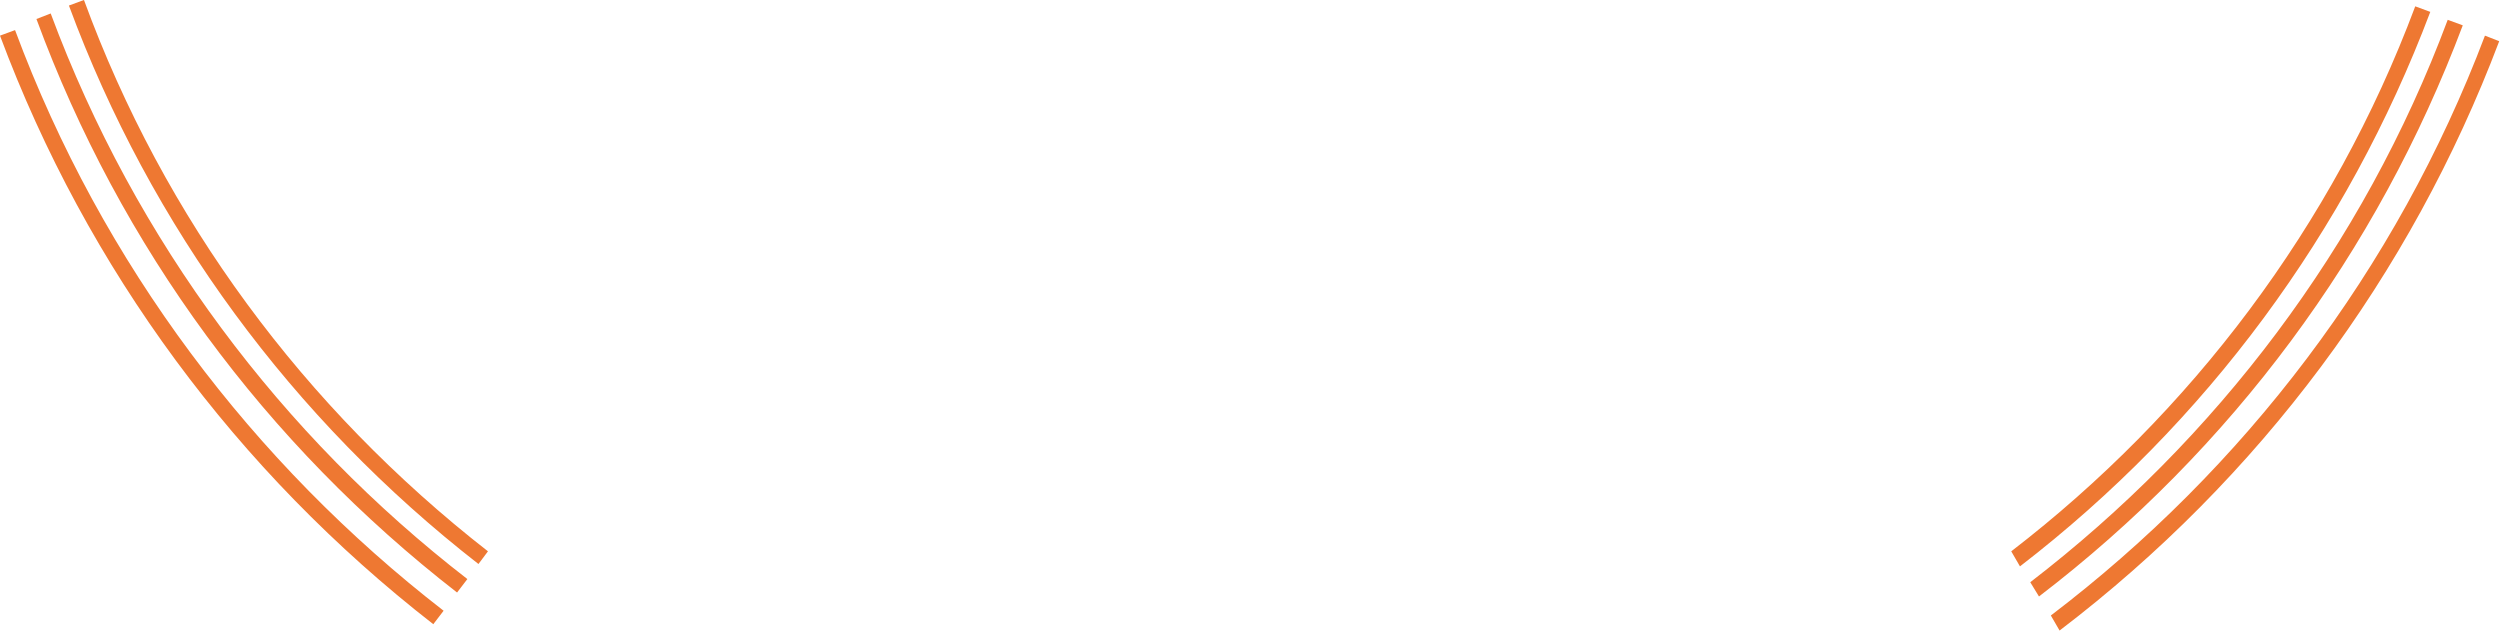 <svg version="1.1" id="图层_1" x="0px" y="0px" width="315.6px" height="79.6px" viewBox="0 0 315.6 79.6" enable-background="new 0 0 315.6 79.6" xml:space="preserve" xmlns:xml="http://www.w3.org/XML/1998/namespace" xmlns="http://www.w3.org/2000/svg" xmlns:xlink="http://www.w3.org/1999/xlink">
  <path fill="#EE7832" d="M60.4,71.2l1.2-1.601c-23.2-18.1-40.9-42-51-69.6L8.7,0.7C19,28.6,36.9,52.9,60.4,71.2z M256.3,73.5l1.1,1.8
	C281.7,56.7,300.101,31.9,310.9,3.2L309,2.5C298.3,31.2,279.7,55.5,256.3,73.5z M255,71.5c23.5-18.101,41.3-42.2,51.8-70l-1.9-0.7
	c-10.399,27.8-28.399,51.4-51,68.8L255,71.5z M57.7,74.8l1.3-1.7C35.6,55,17.1,30.5,6.4,1.7L4.6,2.4C15.2,31.2,33.5,56,57.7,74.8z
	 M56,77.1C32,58.5,12.9,33.4,1.9,3.8L0,4.5c11,29.5,29.9,55,54.7,74.3L56,77.1z M313.7,4.5c-11.2,29.6-30.5,54.7-54.801,73.2
	L260,79.6c25.2-19.2,44.3-44.8,55.5-74.399L313.7,4.5z" class="color c1"/>
</svg>